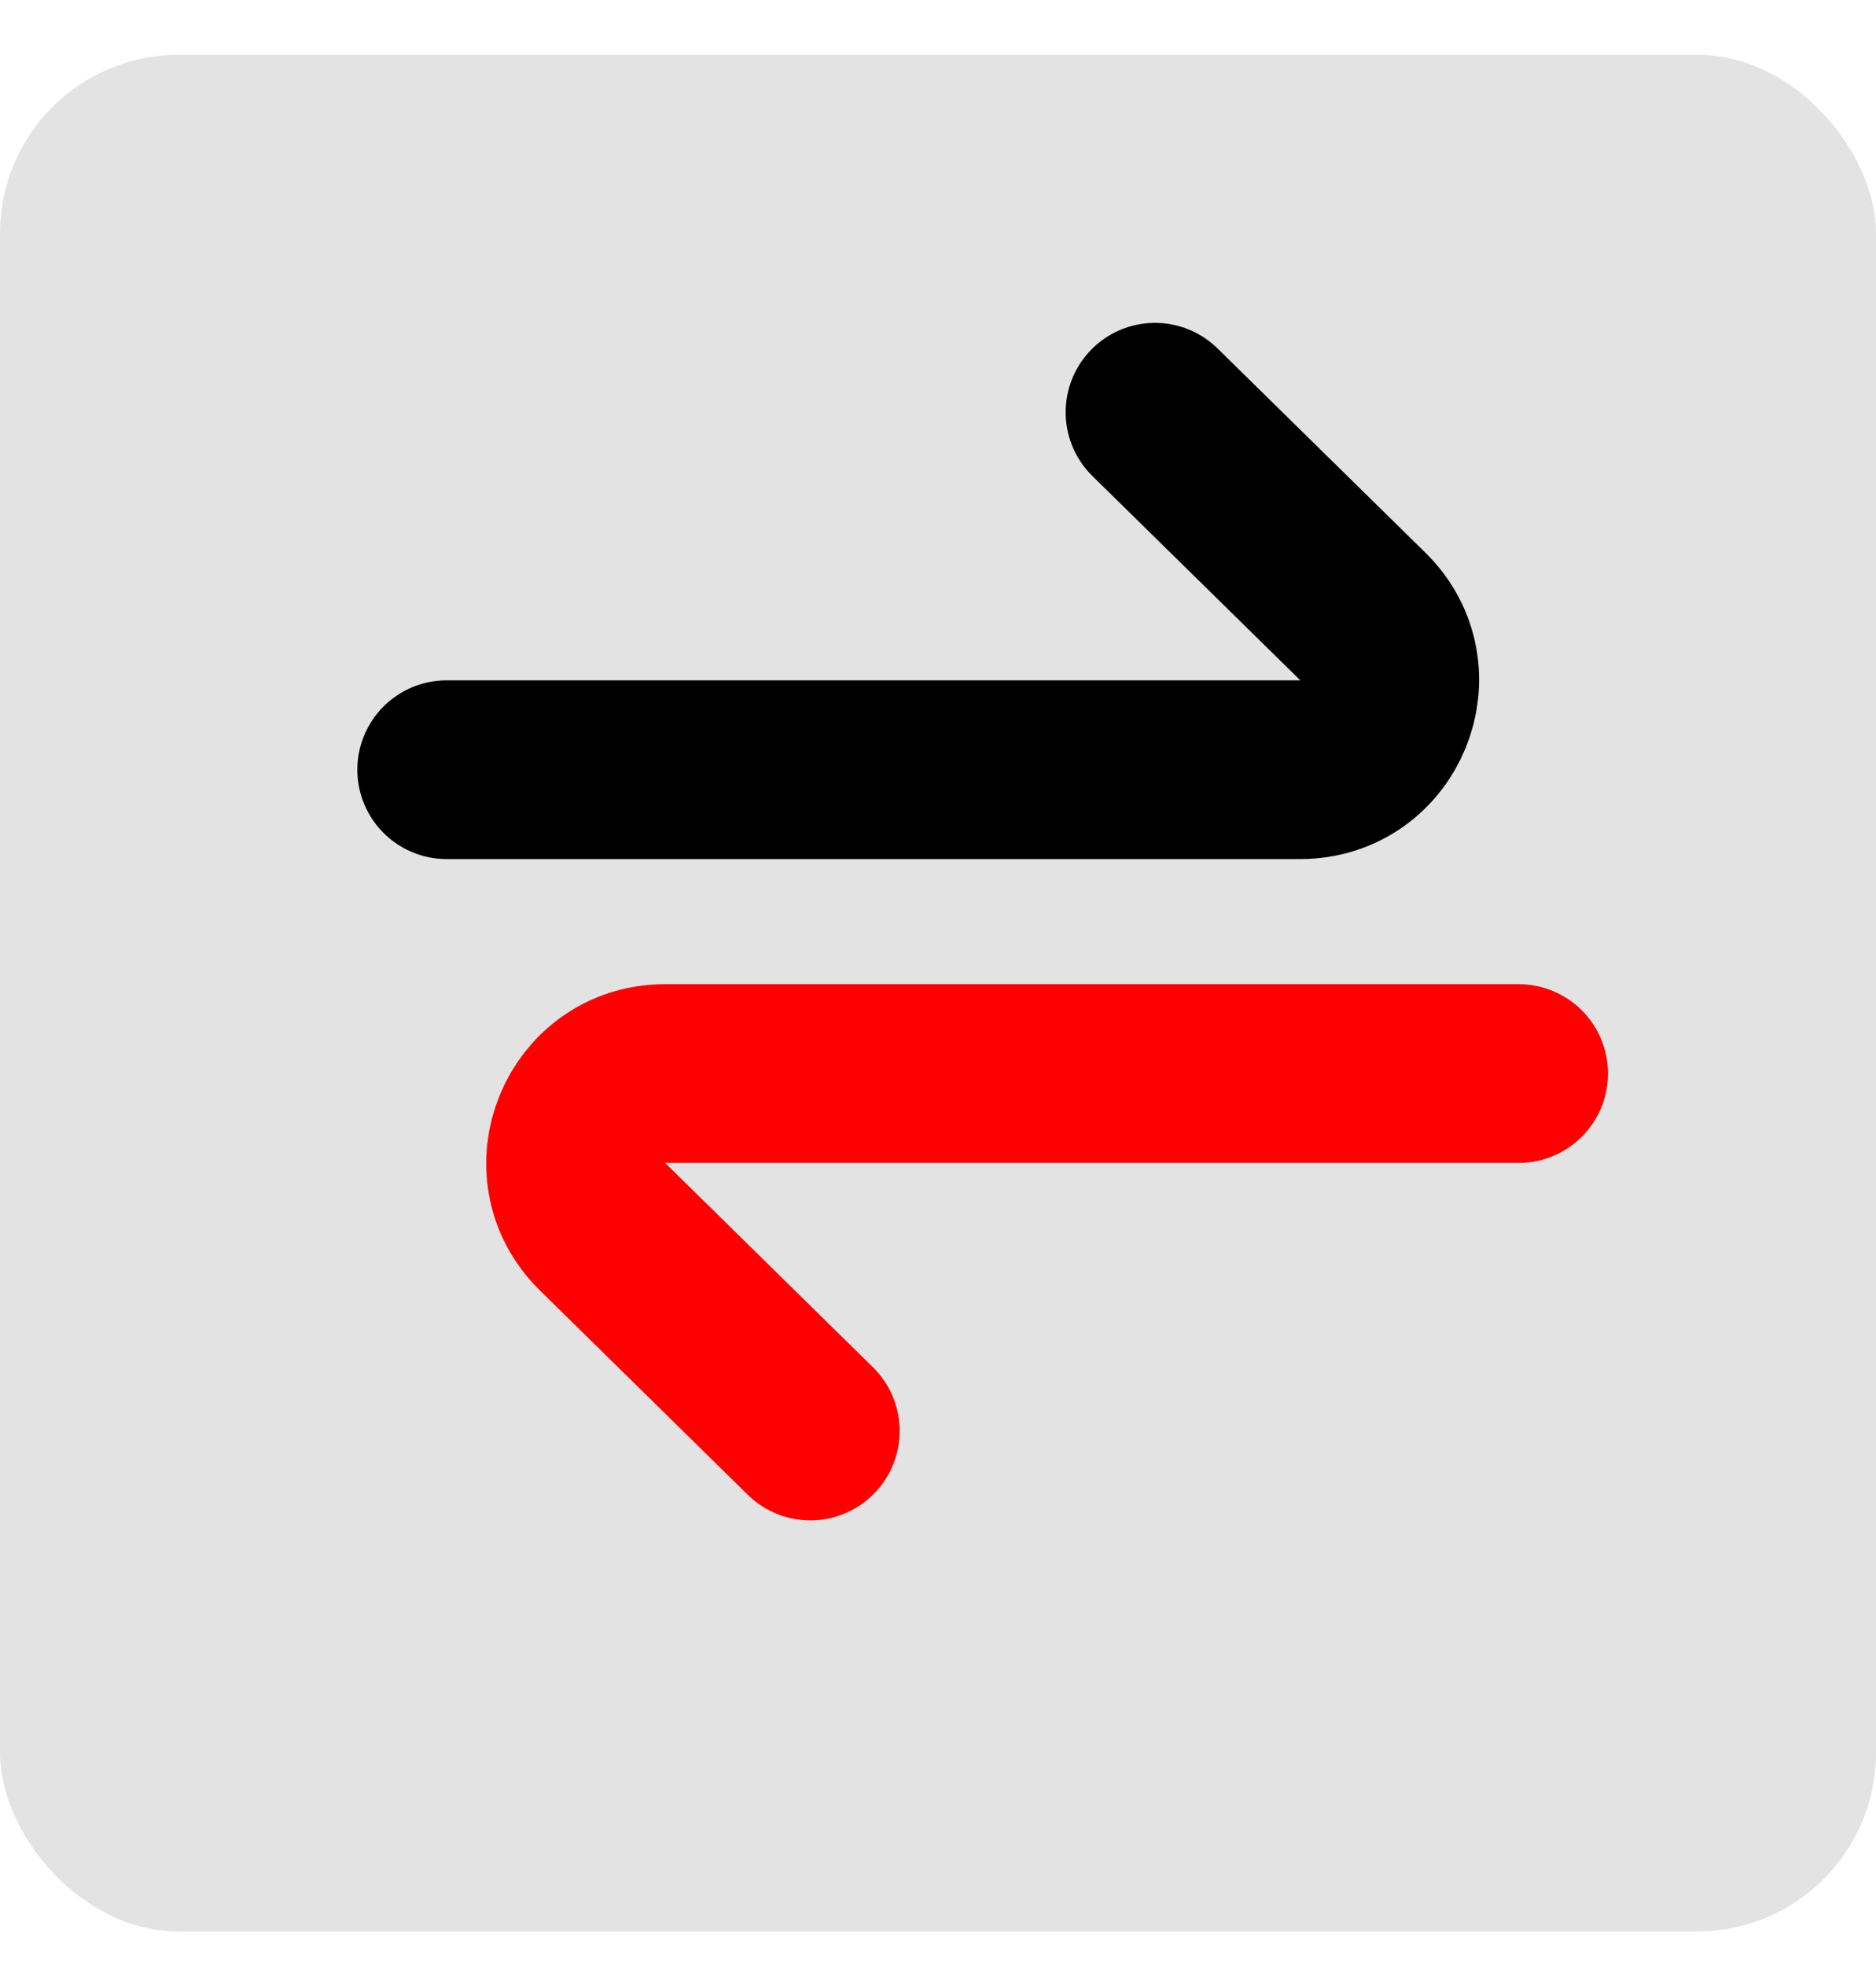 <svg width="21" height="22" viewBox="0 0 21 22" fill="none" xmlns="http://www.w3.org/2000/svg">
<rect y="0.613" width="21" height="21" rx="2" fill="#E3E3E3"/>
<path d="M5 8.613H14.555C15.45 8.613 15.895 7.527 15.256 6.899L12.929 4.613" stroke="black" stroke-width="2" stroke-linecap="round"/>
<path d="M17 12.013H7.445C6.55 12.013 6.105 13.099 6.744 13.726L9.071 16.013" stroke="#FF0000" stroke-width="2" stroke-linecap="round"/>
</svg>
